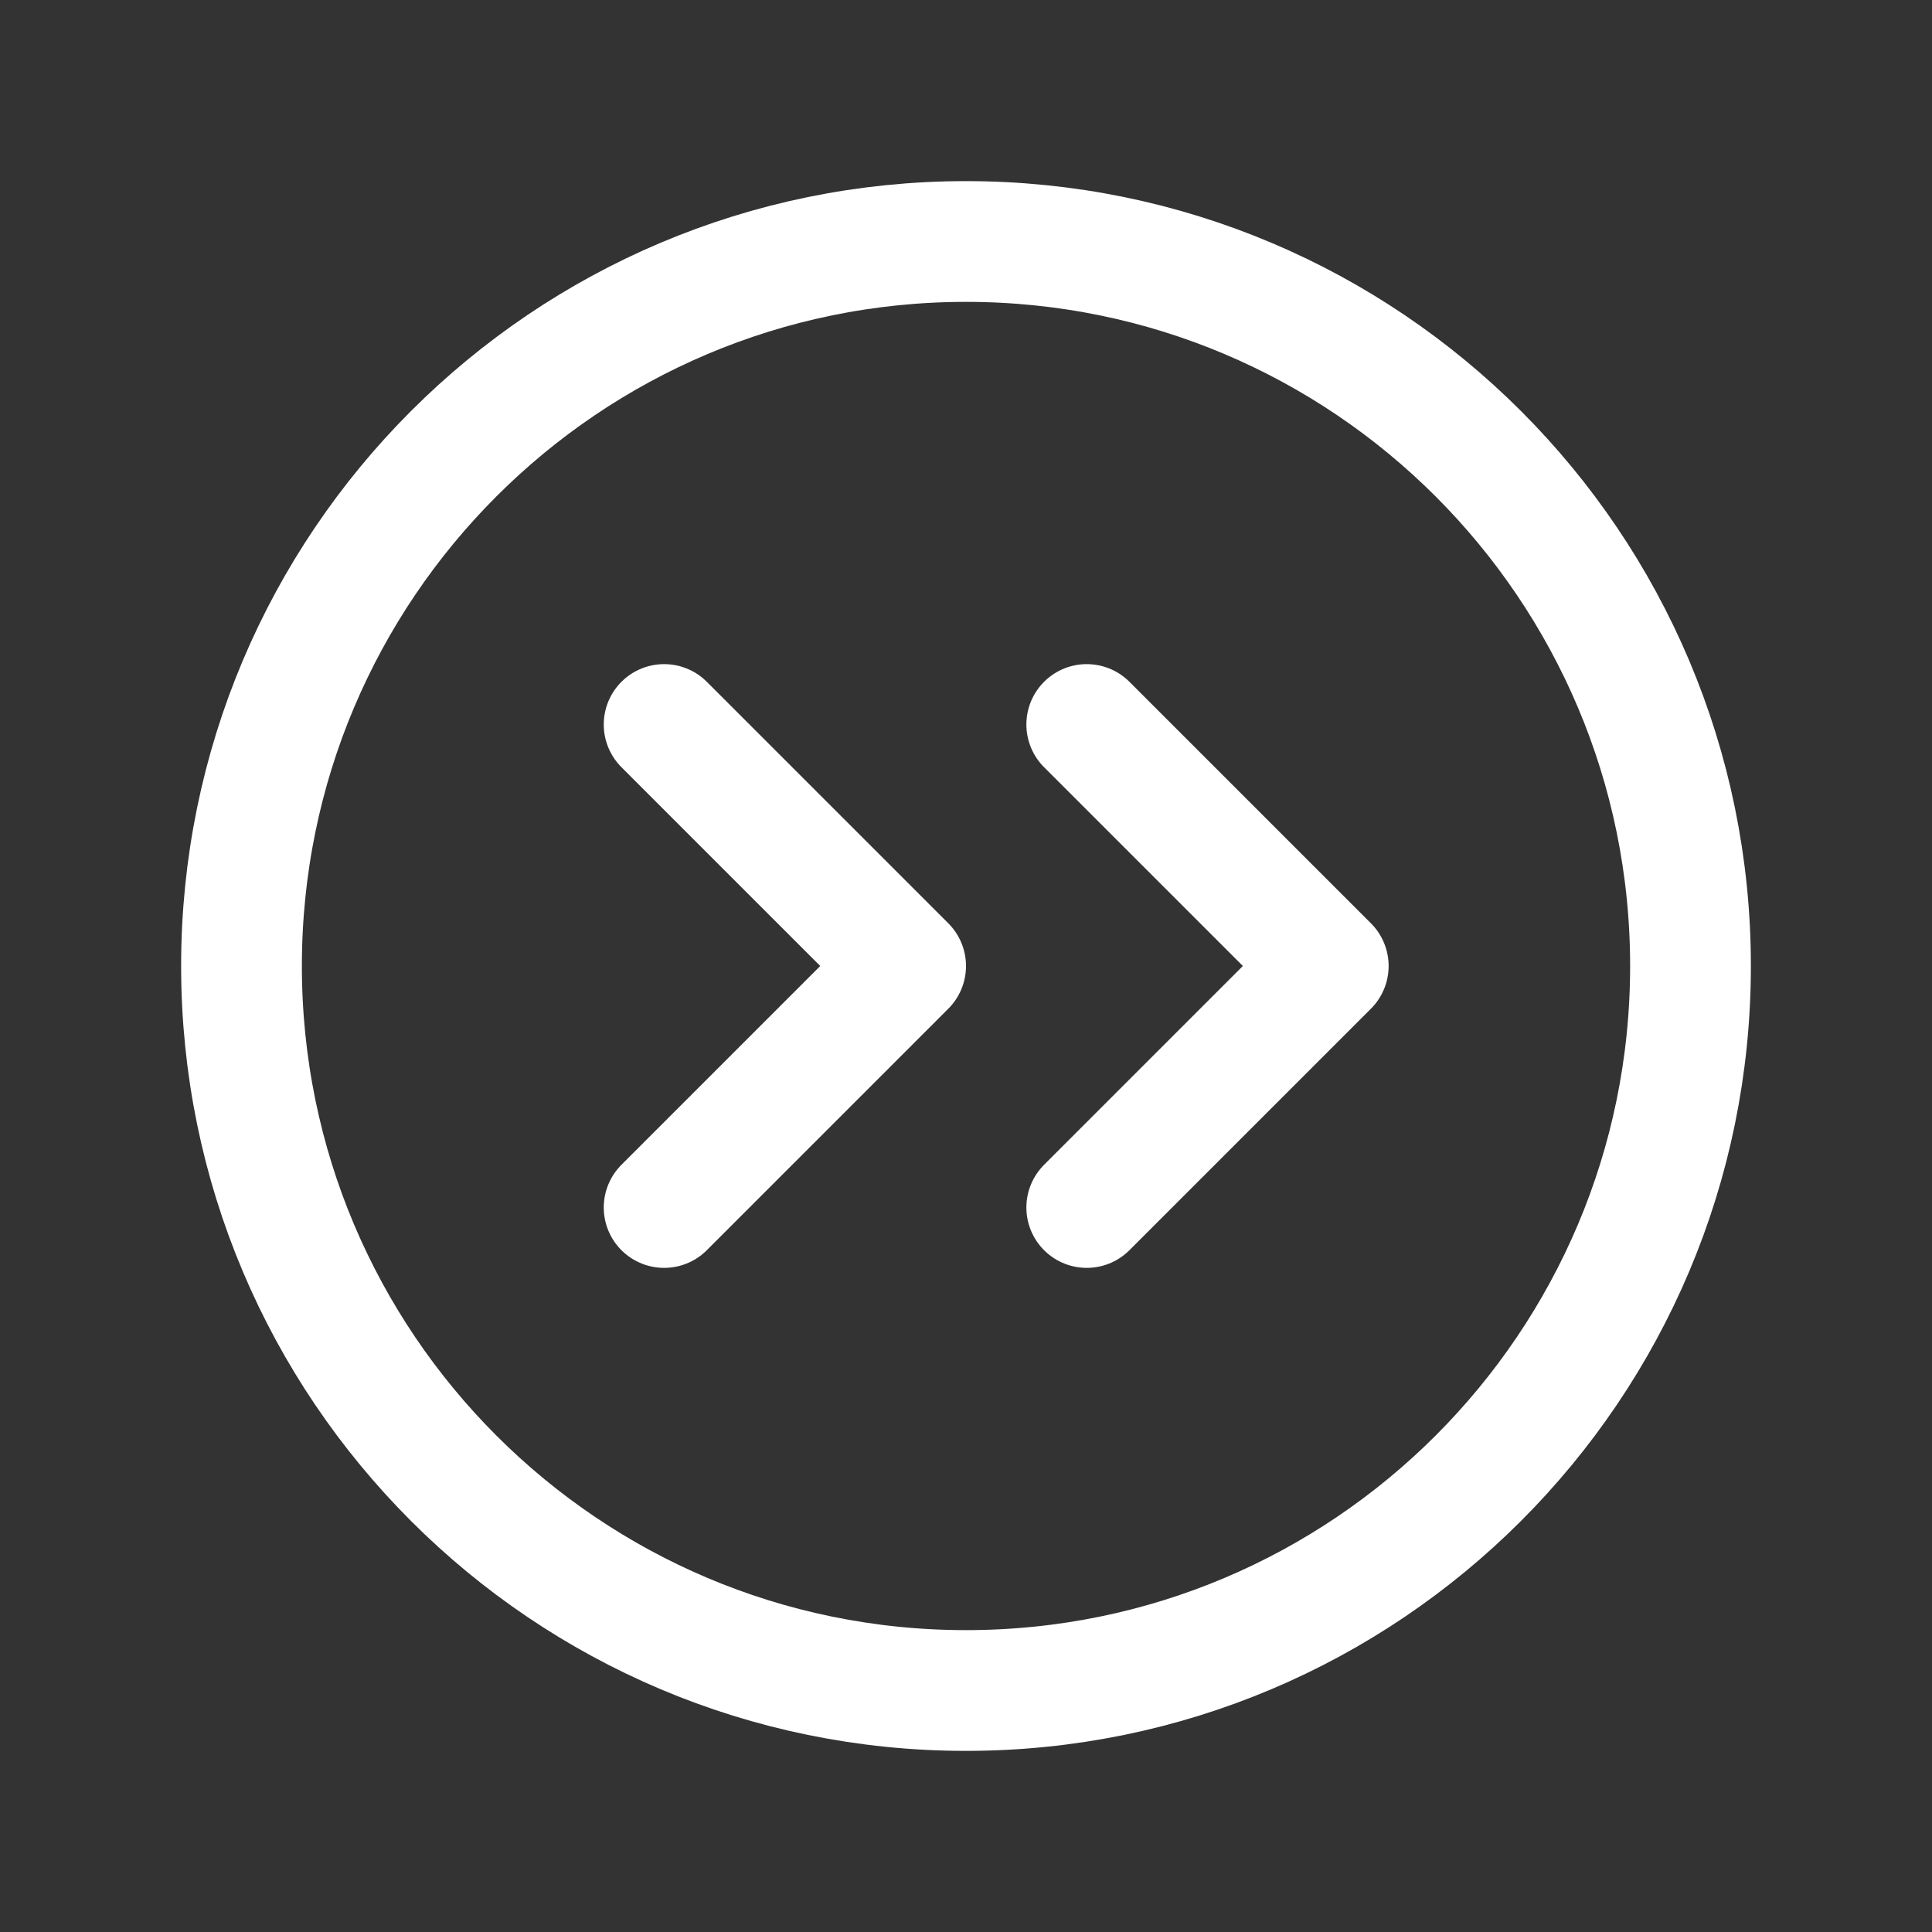 <svg width="32" height="32" viewBox="0 0 32 32" fill="none" xmlns="http://www.w3.org/2000/svg">
<rect x="0" y="0" width="32" height="32" fill="#333333" stroke="none"/>
<g id="CaretCircleDoubleRight" clip-path="url(#clip0_4_326)">
<g id="CaretCircleDoubleRight_2">
<path id="Vector" d="M16 28C22.627 28 28 22.627 28 16C28 9.373 22.627 4 16 4C9.373 4 4 9.373 4 16C4 22.627 9.373 28 16 28Z" stroke="white" stroke-width="2" stroke-linecap="round" stroke-linejoin="round"/>
<path id="Vector_2" d="M11 20L15 16L11 12" stroke="white" stroke-width="2" stroke-linecap="round" stroke-linejoin="round"/>
<path id="Vector_3" d="M18 20L22 16L18 12" stroke="white" stroke-width="2" stroke-linecap="round" stroke-linejoin="round"/>
</g>
</g>
<defs>
<clipPath id="clip0_4_326">
<rect width="32" height="32" fill="white"/>
</clipPath>
</defs>
</svg>
